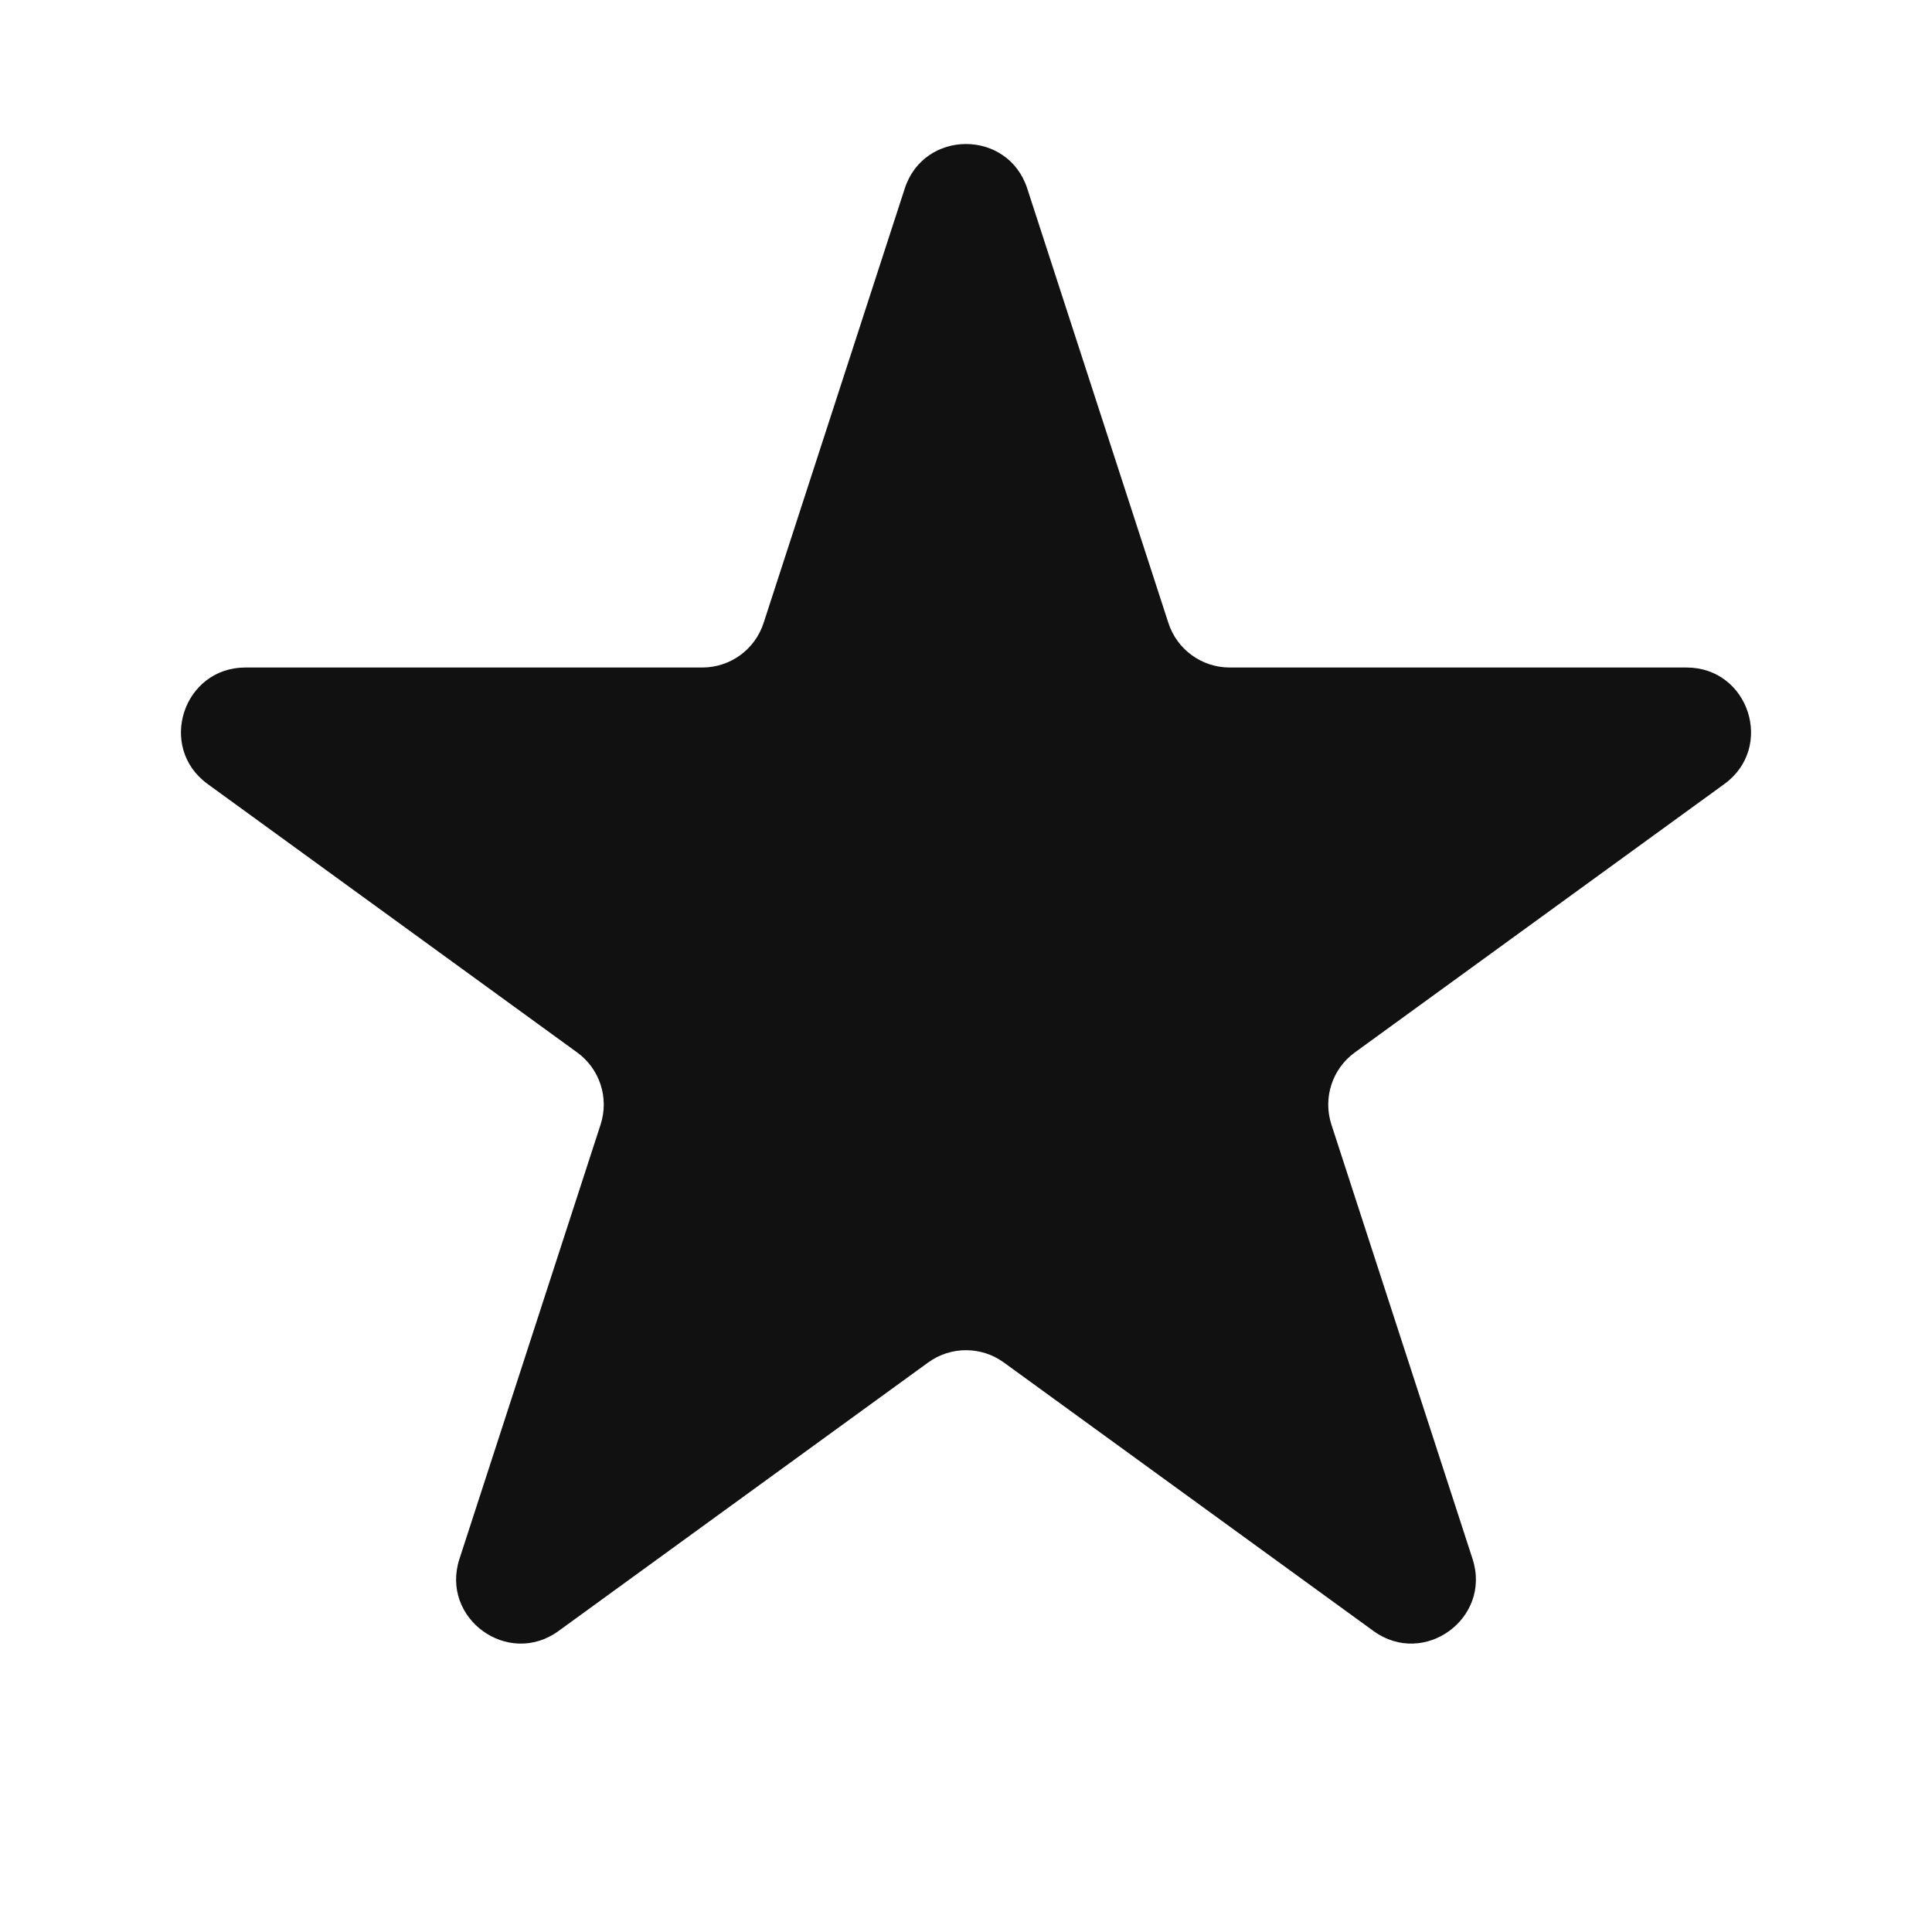 <svg viewBox="0 0 30 30" xmlns="http://www.w3.org/2000/svg" xmlns:xlink="http://www.w3.org/1999/xlink" width="30" height="30" fill="none" customFrame="#000000">
	<path id="Star 6" d="M18.143 9.674C18.277 10.086 18.661 10.365 19.094 10.365L26.188 10.365C27.157 10.365 27.56 11.604 26.776 12.174L21.037 16.343C20.686 16.598 20.54 17.049 20.674 17.462L22.866 24.208C23.165 25.13 22.111 25.896 21.327 25.326L15.588 21.157C15.237 20.902 14.763 20.902 14.412 21.157L8.673 25.326C7.889 25.896 6.835 25.13 7.134 24.208L9.326 17.462C9.46 17.049 9.314 16.598 8.963 16.343L3.224 12.174C2.44 11.604 2.843 10.365 3.812 10.365L10.906 10.365C11.339 10.365 11.723 10.086 11.857 9.674L14.049 2.927C14.348 2.006 15.652 2.006 15.951 2.927L18.143 9.674Z" fill="rgb(17,17,17)" fill-rule="evenodd" />
</svg>
